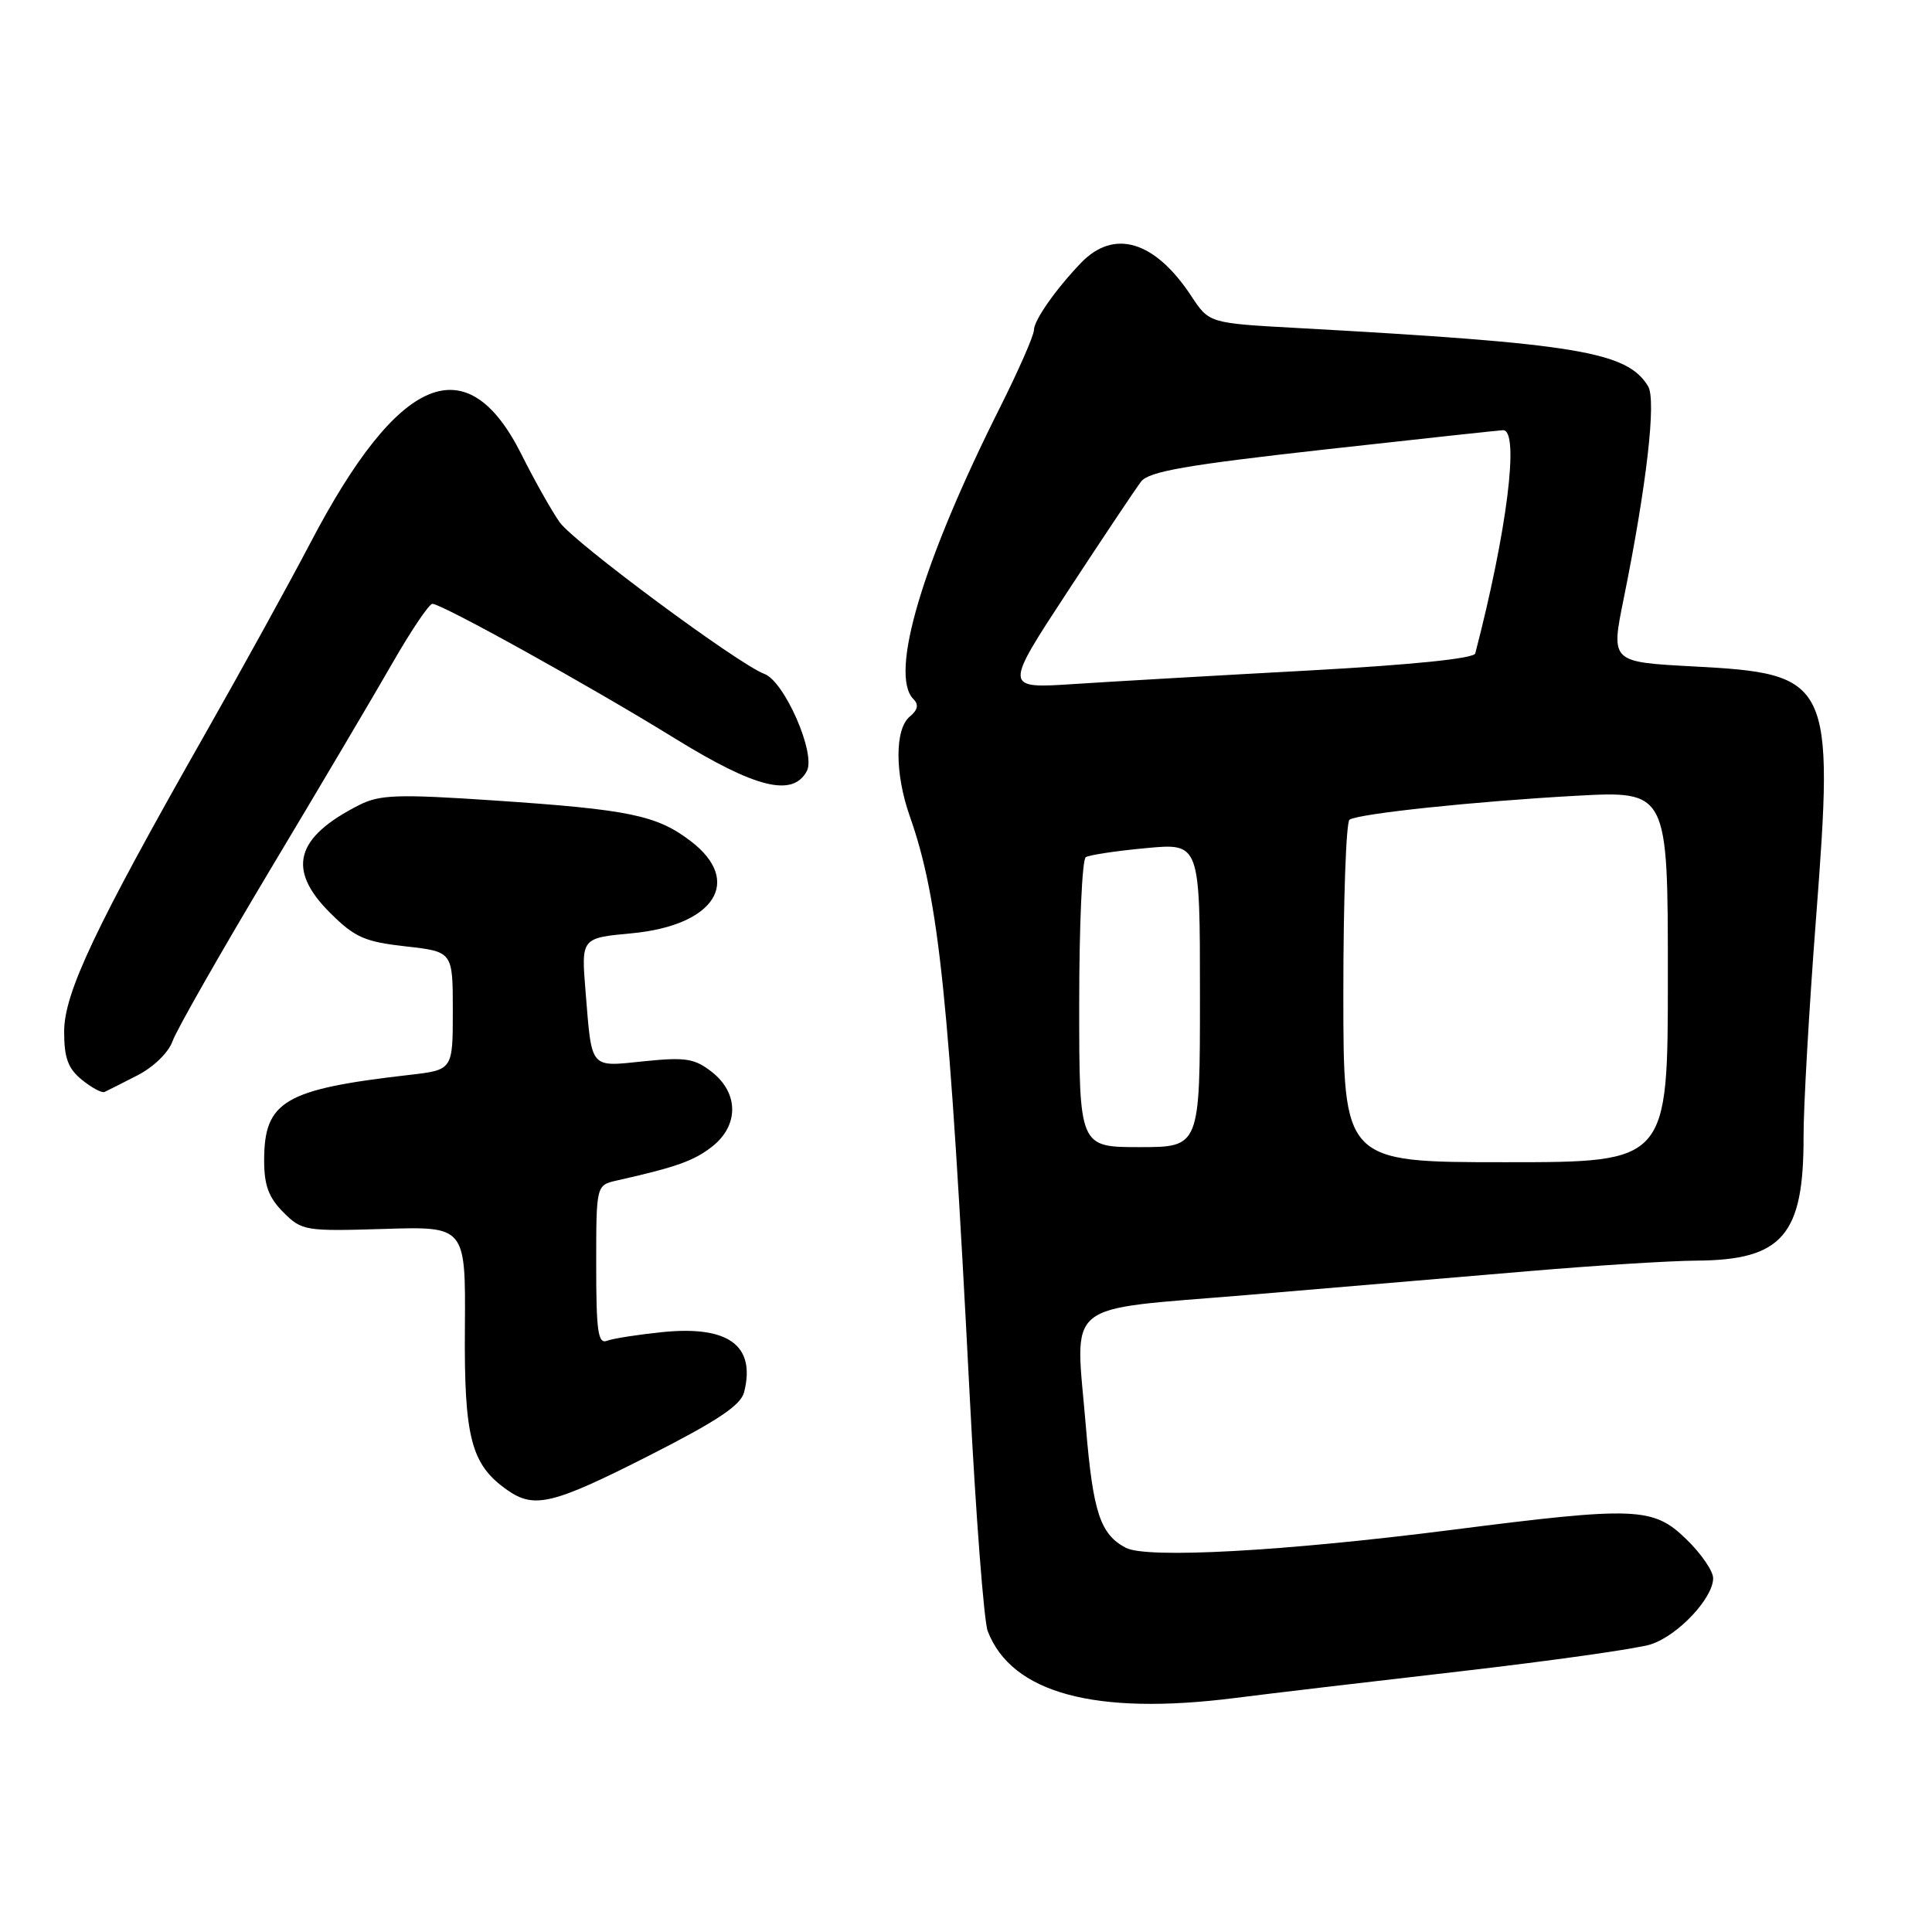 <?xml version="1.0" encoding="UTF-8" standalone="no"?>
<!DOCTYPE svg PUBLIC "-//W3C//DTD SVG 1.1//EN" "http://www.w3.org/Graphics/SVG/1.1/DTD/svg11.dtd" >
<svg xmlns="http://www.w3.org/2000/svg" xmlns:xlink="http://www.w3.org/1999/xlink" version="1.1" viewBox="0 0 256 256">
 <g >
 <path fill="currentColor"
d=" M 163.59 225.00 C 167.94 224.44 181.40 222.85 193.50 221.46 C 205.60 220.06 216.95 218.46 218.72 217.89 C 222.31 216.75 227.00 211.77 227.00 209.12 C 227.00 208.17 225.40 205.84 223.44 203.95 C 219.06 199.69 216.78 199.60 192.50 202.70 C 170.13 205.56 151.91 206.56 149.15 205.08 C 145.78 203.28 144.83 200.37 143.89 189.10 C 142.48 172.01 140.43 173.68 165.29 171.59 C 176.95 170.61 193.70 169.19 202.50 168.44 C 211.30 167.69 221.33 167.06 224.80 167.04 C 236.17 166.97 239.02 163.67 238.98 150.60 C 238.97 146.70 239.71 133.70 240.63 121.72 C 243.05 90.11 242.64 89.26 224.30 88.30 C 213.44 87.72 213.44 87.72 215.15 79.32 C 218.20 64.25 219.49 53.01 218.38 51.18 C 215.60 46.60 209.03 45.51 171.86 43.46 C 160.22 42.82 160.22 42.82 157.86 39.24 C 153.02 31.89 147.61 30.27 143.22 34.85 C 139.87 38.35 137.00 42.45 137.00 43.74 C 137.00 44.45 134.97 49.07 132.50 54.00 C 122.20 74.51 117.79 89.39 121.04 92.64 C 121.77 93.37 121.61 94.08 120.54 94.96 C 118.56 96.61 118.56 102.49 120.54 108.12 C 124.44 119.18 125.78 132.15 128.50 185.14 C 129.31 200.90 130.38 214.85 130.88 216.14 C 134.05 224.35 145.10 227.34 163.59 225.00 Z  M 85.98 192.89 C 95.07 188.27 98.16 186.21 98.60 184.47 C 100.16 178.26 96.51 175.61 87.68 176.52 C 84.48 176.85 81.22 177.36 80.43 177.66 C 79.24 178.12 79.00 176.40 79.00 167.63 C 79.00 157.04 79.00 157.04 81.75 156.42 C 89.65 154.64 91.97 153.81 94.37 151.92 C 97.91 149.14 97.90 144.86 94.35 142.06 C 92.05 140.25 90.86 140.06 85.37 140.62 C 78.07 141.37 78.44 141.81 77.59 131.39 C 77.01 124.29 77.01 124.29 83.67 123.67 C 94.70 122.64 98.48 116.76 91.52 111.45 C 87.02 108.02 83.40 107.27 65.53 106.07 C 52.72 105.21 50.33 105.29 47.62 106.66 C 39.11 110.96 37.96 115.20 43.75 120.97 C 47.01 124.21 48.32 124.79 53.75 125.40 C 60.00 126.10 60.00 126.10 60.00 133.93 C 60.00 141.77 60.00 141.77 54.25 142.43 C 37.67 144.33 35.00 145.90 35.00 153.77 C 35.00 157.06 35.60 158.69 37.54 160.63 C 40.00 163.09 40.44 163.16 50.89 162.84 C 61.70 162.50 61.70 162.50 61.60 176.00 C 61.49 190.52 62.42 194.08 67.22 197.44 C 70.79 199.95 73.25 199.35 85.98 192.89 Z  M 18.23 142.48 C 20.35 141.39 22.35 139.45 22.87 137.95 C 23.37 136.51 29.15 126.37 35.70 115.41 C 42.26 104.46 49.62 92.02 52.06 87.76 C 54.50 83.51 56.86 80.02 57.29 80.01 C 58.51 79.99 78.32 90.98 89.45 97.86 C 100.12 104.44 105.04 105.66 106.91 102.17 C 108.14 99.87 103.95 90.29 101.29 89.30 C 97.85 88.03 76.05 71.88 74.16 69.20 C 73.11 67.72 70.82 63.66 69.08 60.18 C 61.85 45.79 52.82 49.59 41.12 71.95 C 38.37 77.20 32.10 88.59 27.18 97.25 C 12.58 122.95 8.50 131.57 8.50 136.70 C 8.50 140.19 9.02 141.59 10.85 143.08 C 12.15 144.13 13.50 144.86 13.85 144.69 C 14.21 144.53 16.18 143.53 18.23 142.48 Z  M 178.00 131.56 C 178.00 119.22 178.37 108.89 178.82 108.61 C 180.13 107.80 195.41 106.19 208.75 105.45 C 221.00 104.78 221.00 104.78 221.00 129.39 C 221.00 154.00 221.00 154.00 199.50 154.00 C 178.00 154.00 178.00 154.00 178.00 131.56 Z  M 143.00 133.06 C 143.00 122.64 143.39 113.87 143.87 113.58 C 144.36 113.28 147.96 112.74 151.87 112.38 C 159.00 111.71 159.00 111.71 159.00 131.86 C 159.00 152.00 159.00 152.00 151.00 152.00 C 143.00 152.00 143.00 152.00 143.00 133.06 Z  M 141.47 78.37 C 146.11 71.29 150.49 64.74 151.20 63.81 C 152.24 62.47 157.18 61.61 175.54 59.56 C 188.21 58.15 198.85 57.00 199.17 57.00 C 201.37 57.00 199.70 70.36 195.48 86.58 C 195.30 87.26 187.15 88.09 173.35 88.85 C 161.33 89.50 147.34 90.31 142.26 90.64 C 133.03 91.24 133.03 91.24 141.47 78.37 Z "/>
</g>
</svg>
